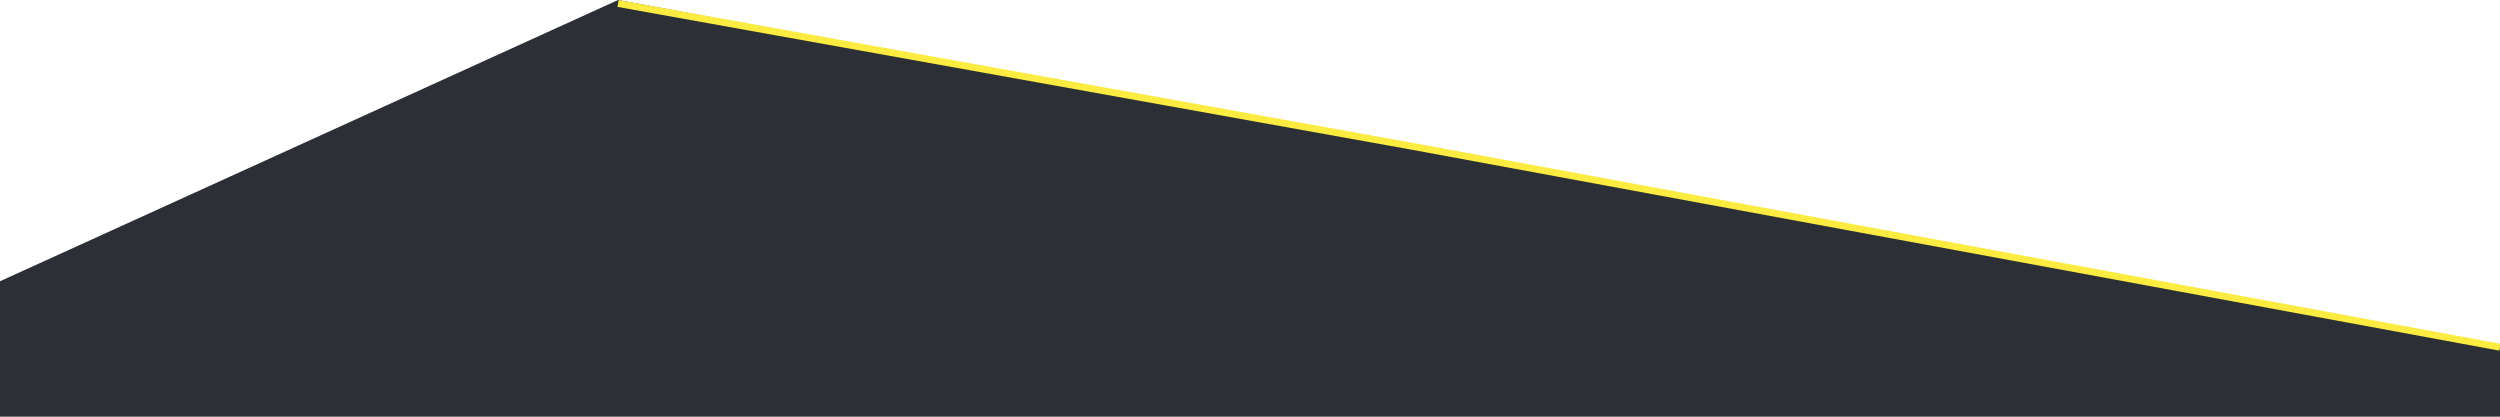 <svg width="360" height="60" viewBox="0 0 360 60" fill="none" xmlns="http://www.w3.org/2000/svg">
<path d="M89 0L360 50V60H0V40.5L89 0Z" fill="#2C2F36"/>
<path d="M360 50L203 21L89 0.5" stroke="#FCEB41"/>
</svg>
